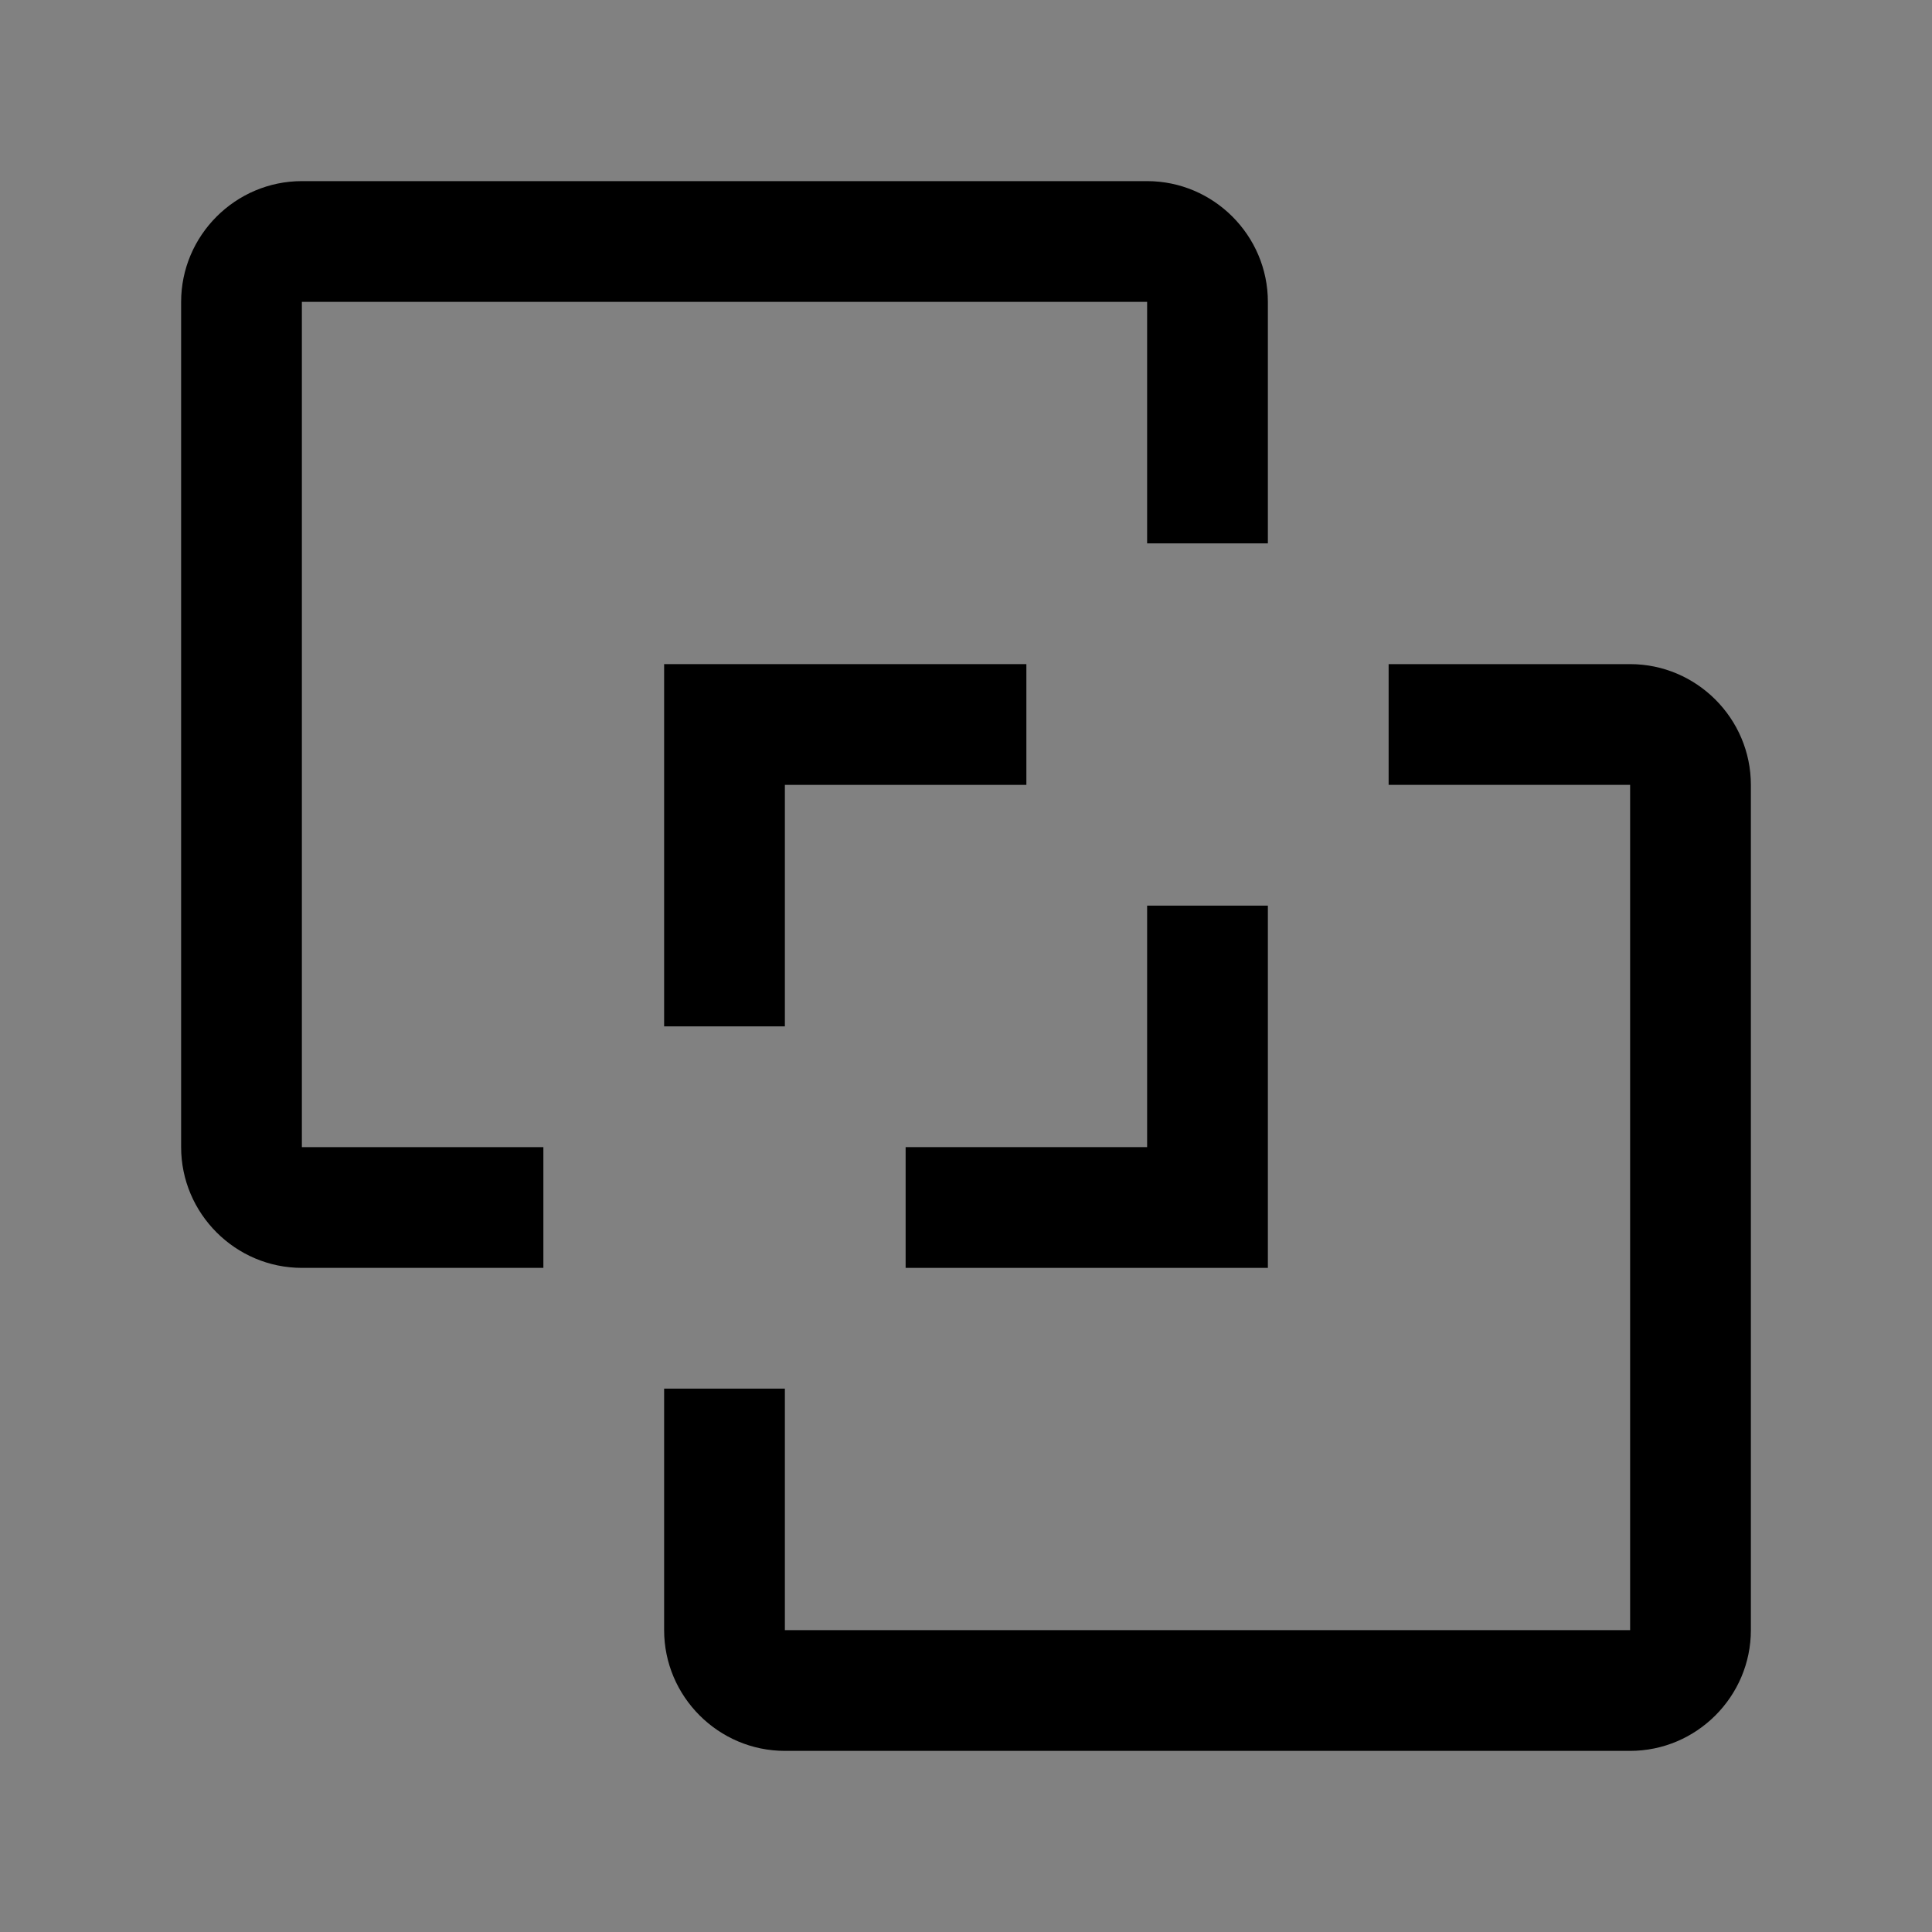 <svg viewBox="0 0 16 16" fill="none" xmlns="http://www.w3.org/2000/svg">
<rect x="0" y="0" width="16" height="16" fill="#808080" stroke="none"/>
<rect width="16" height="16" fill="white" fill-opacity="0.01" style="mix-blend-mode:multiply"/>
<path d="M13.5 14.5H6.5C5.95 14.5 5.5 14.05 5.5 13.5V11.5H6.5V13.5H13.5V6.5H11.5V5.5H13.5C14.05 5.5 14.5 5.95 14.5 6.5V13.5C14.5 14.05 14.05 14.5 13.5 14.5Z" fill="currentColor"/>
<path d="M9.5 7.5V9.5H7.5V10.5H10.5V7.5H9.5Z" fill="currentColor"/>
<path d="M8.5 5.5H5.5V8.5H6.5V6.5H8.5V5.5Z" fill="currentColor"/>
<path d="M2.5 1.5H9.5C10.05 1.5 10.5 1.95 10.5 2.5V4.5H9.5V2.5H2.5V9.5H4.5V10.5H2.5C1.95 10.5 1.5 10.05 1.5 9.5V2.5C1.5 1.95 1.95 1.5 2.5 1.5Z" fill="currentColor"/>
</svg>
